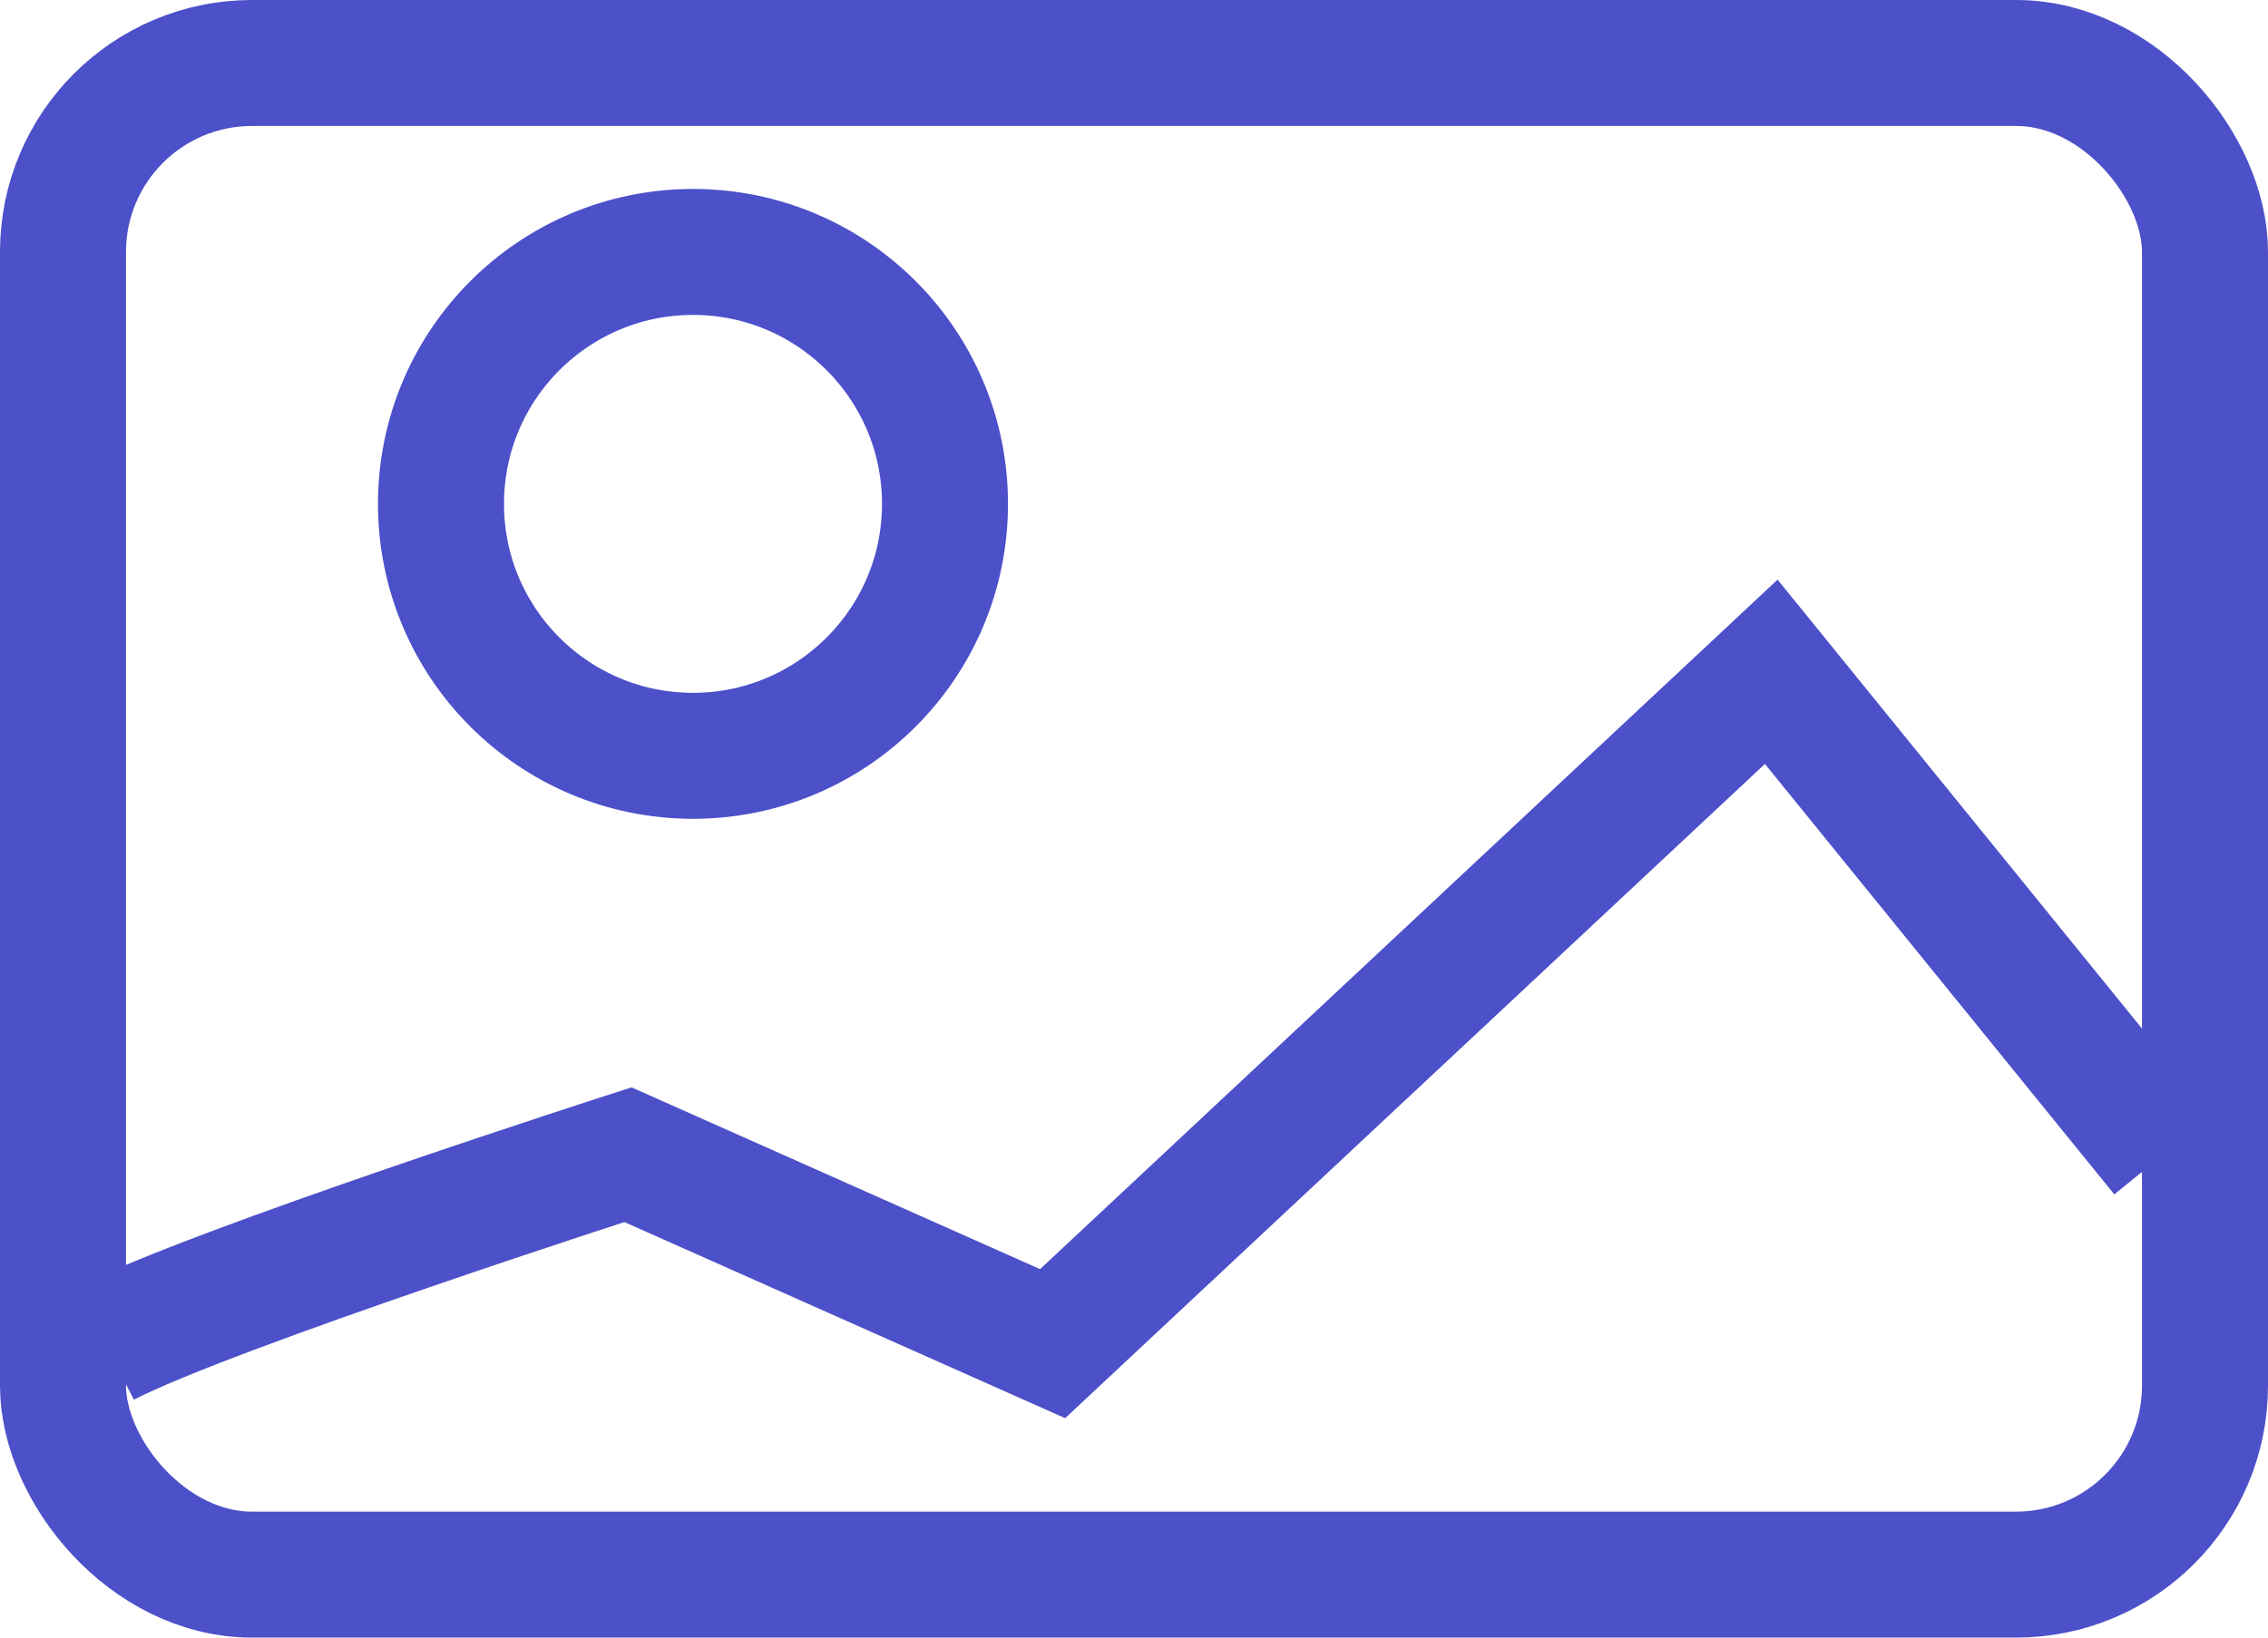 <svg xmlns="http://www.w3.org/2000/svg" width="36" height="26" viewBox="0 0 36 26">
  <g id="Group_7" data-name="Group 7" transform="translate(-25 -141)">
    <g id="Group_4" data-name="Group 4">
      <g id="Rectangle_21" data-name="Rectangle 21" transform="translate(25 141)" fill="none" stroke="#4c50c9" stroke-width="2">
        <rect width="36" height="26" rx="4" stroke="none"/>
        <rect x="1" y="1" width="34" height="24" rx="3" fill="none"/>
      </g>
      <g id="Ellipse_1" data-name="Ellipse 1" transform="translate(31 144)" fill="none" stroke="#4c50c9" stroke-width="2">
        <circle cx="5" cy="5" r="5" stroke="none"/>
        <circle cx="5" cy="5" r="4" fill="none"/>
      </g>
      <path id="Path_2" data-name="Path 2" d="M2016.667,162.333c1.7-.875,8.3-3,8.3-3l6.741,3,11.407-10.667,6.222,7.667" transform="translate(-1990)" fill="none" stroke="#4c50c9" stroke-width="2"/>
    </g>
  </g>
</svg>
